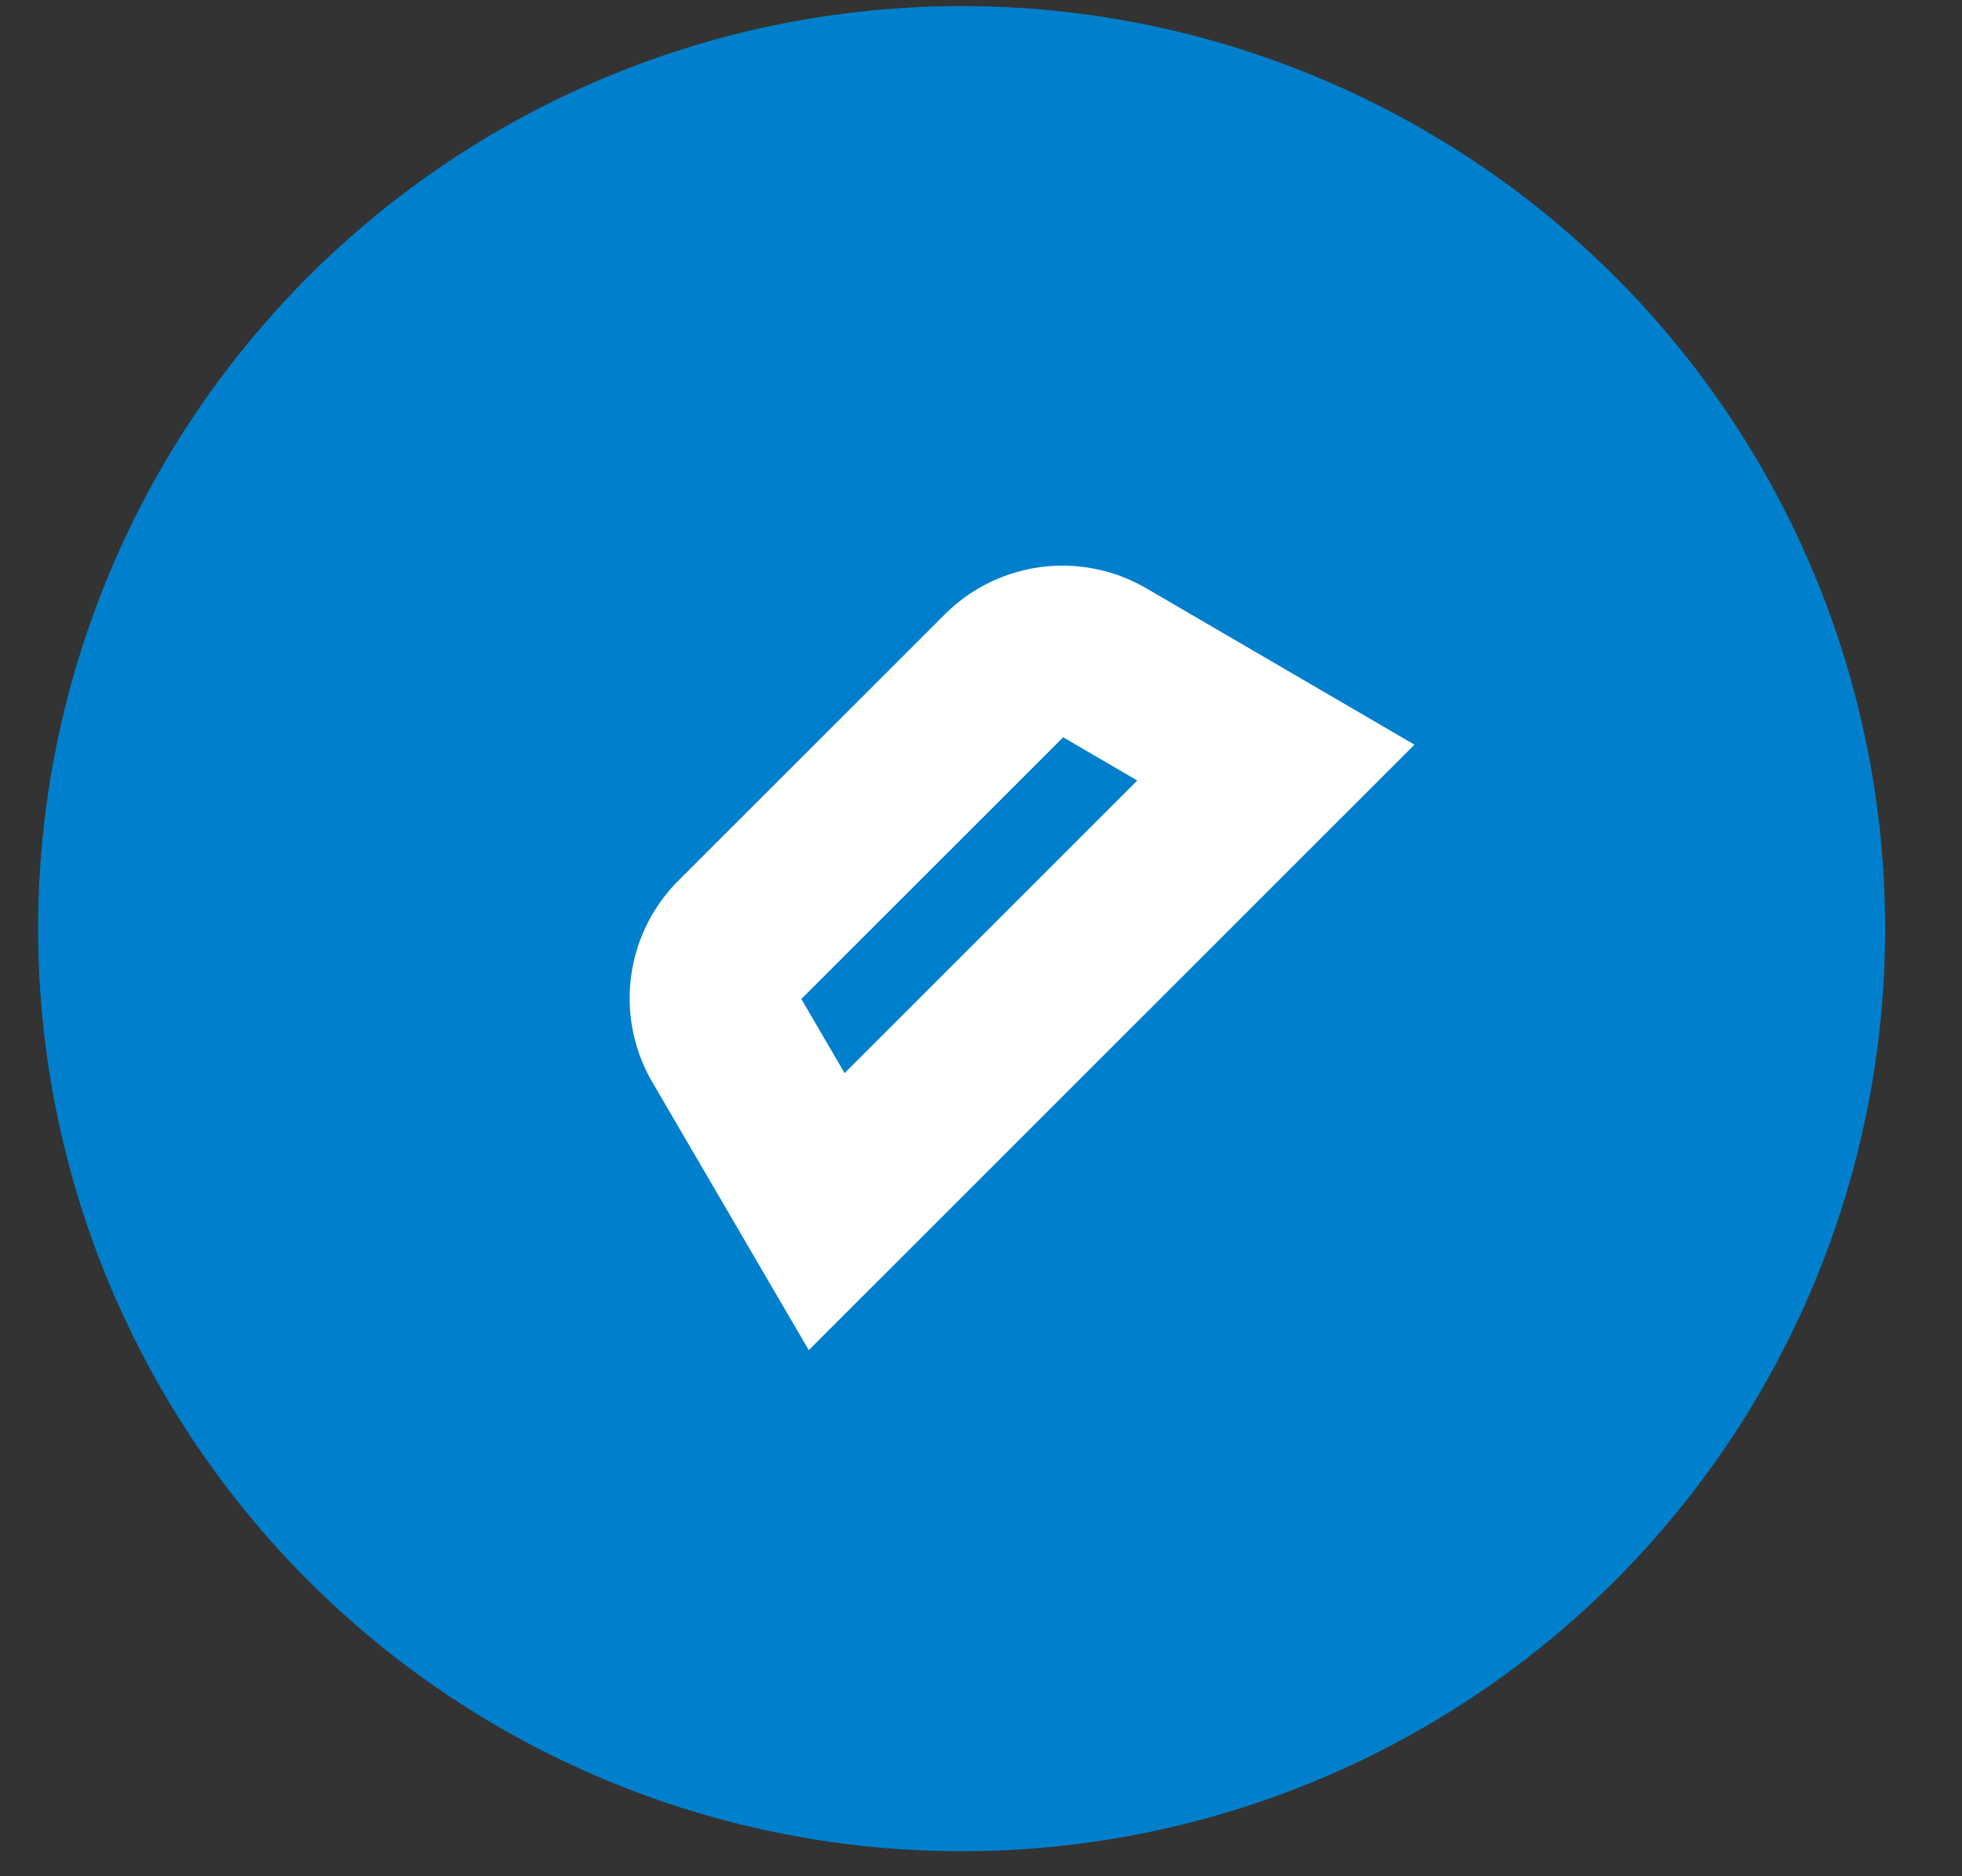 <svg xmlns="http://www.w3.org/2000/svg" width="23" height="22" viewBox="0 0 23 22">
    <rect x="0" y="0" width="23" height="22" fill="#333333" stroke="none"/>
    <g fill="none" fill-rule="evenodd" transform="translate(-.35 -.725)">
        <ellipse cx="11.623" cy="11.614" fill="#0080CC" rx="10.826" ry="10.818"/>
        <path stroke="#FFF" stroke-width="2" d="M10.041 14.932l5.266-5.265-2.023-1.18a.951.951 0 0 0-1.152.15l-3.121 3.12a.951.951 0 0 0-.15 1.153l1.18 2.022z"/>
    </g>
</svg>
